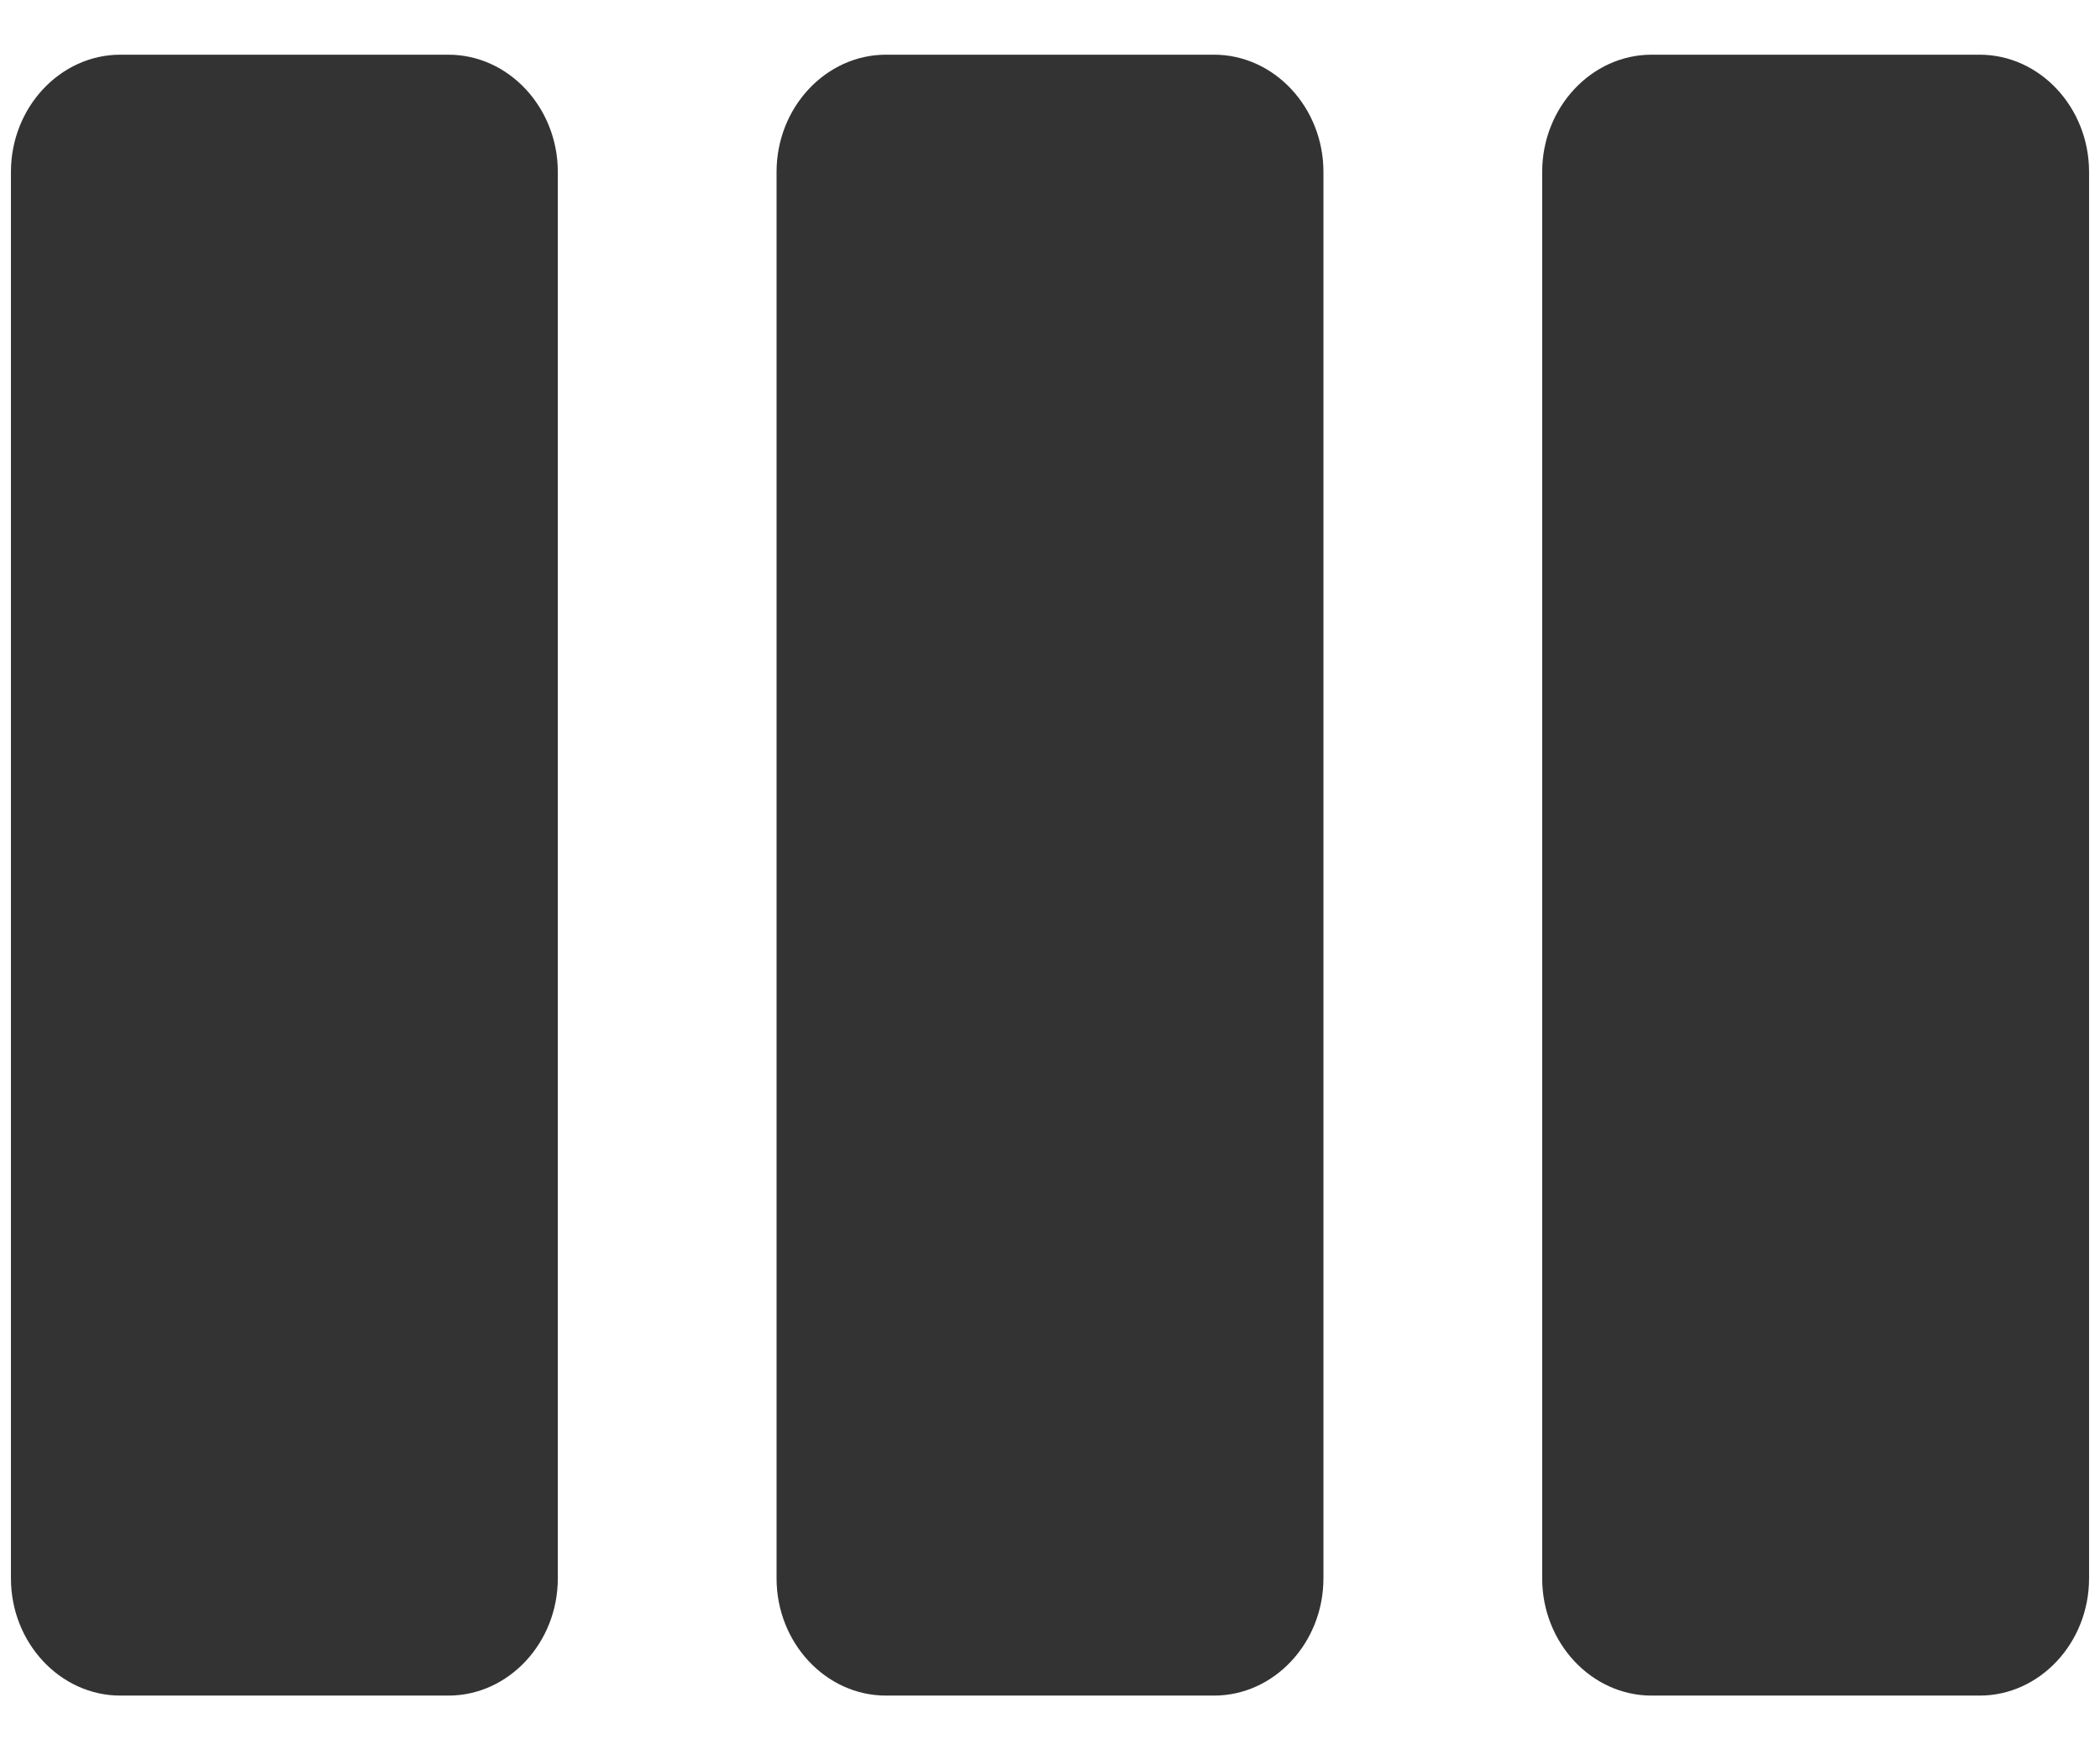 <?xml version="1.0" encoding="UTF-8"?>
<svg width="24px" height="20px" viewBox="0 0 24 20" version="1.1" xmlns="http://www.w3.org/2000/svg" xmlns:xlink="http://www.w3.org/1999/xlink">
    <!-- Generator: sketchtool 52.6 (67491) - http://www.bohemiancoding.com/sketch -->
    <title>08E69244-DA2E-45BB-AB03-4C1D79AC9CD7</title>
    <desc>Created with sketchtool.</desc>
    <g id="Import_bunch" stroke="none" stroke-width="1" fill="none" fill-rule="evenodd">
        <g id="Import_bunch-/-D-ZBC-5-1" transform="translate(-323, -186)" fill="#333333" fill-rule="nonzero">
            <g id="icon-/-icon-import-bookshelf" transform="translate(320, 181)">
                <path d="M8.125,5.625 L4.375,5.625 C3.688,5.625 3.125,6.228 3.125,6.964 L3.125,23.036 C3.125,23.772 3.688,24.375 4.375,24.375 L8.125,24.375 C8.812,24.375 9.375,23.772 9.375,23.036 L9.375,6.964 C9.375,6.228 8.812,5.625 8.125,5.625 Z M25.625,5.625 L21.875,5.625 C21.188,5.625 20.625,6.228 20.625,6.964 L20.625,23.036 C20.625,23.772 21.188,24.375 21.875,24.375 L25.625,24.375 C26.312,24.375 26.875,23.772 26.875,23.036 L26.875,6.964 C26.875,6.228 26.312,5.625 25.625,5.625 Z M16.875,5.625 L13.125,5.625 C12.438,5.625 11.875,6.228 11.875,6.964 L11.875,23.036 C11.875,23.772 12.438,24.375 13.125,24.375 L16.875,24.375 C17.562,24.375 18.125,23.772 18.125,23.036 L18.125,6.964 C18.125,6.228 17.562,5.625 16.875,5.625 Z" id="Shape"></path>
            </g>
        </g>
    </g>
</svg>